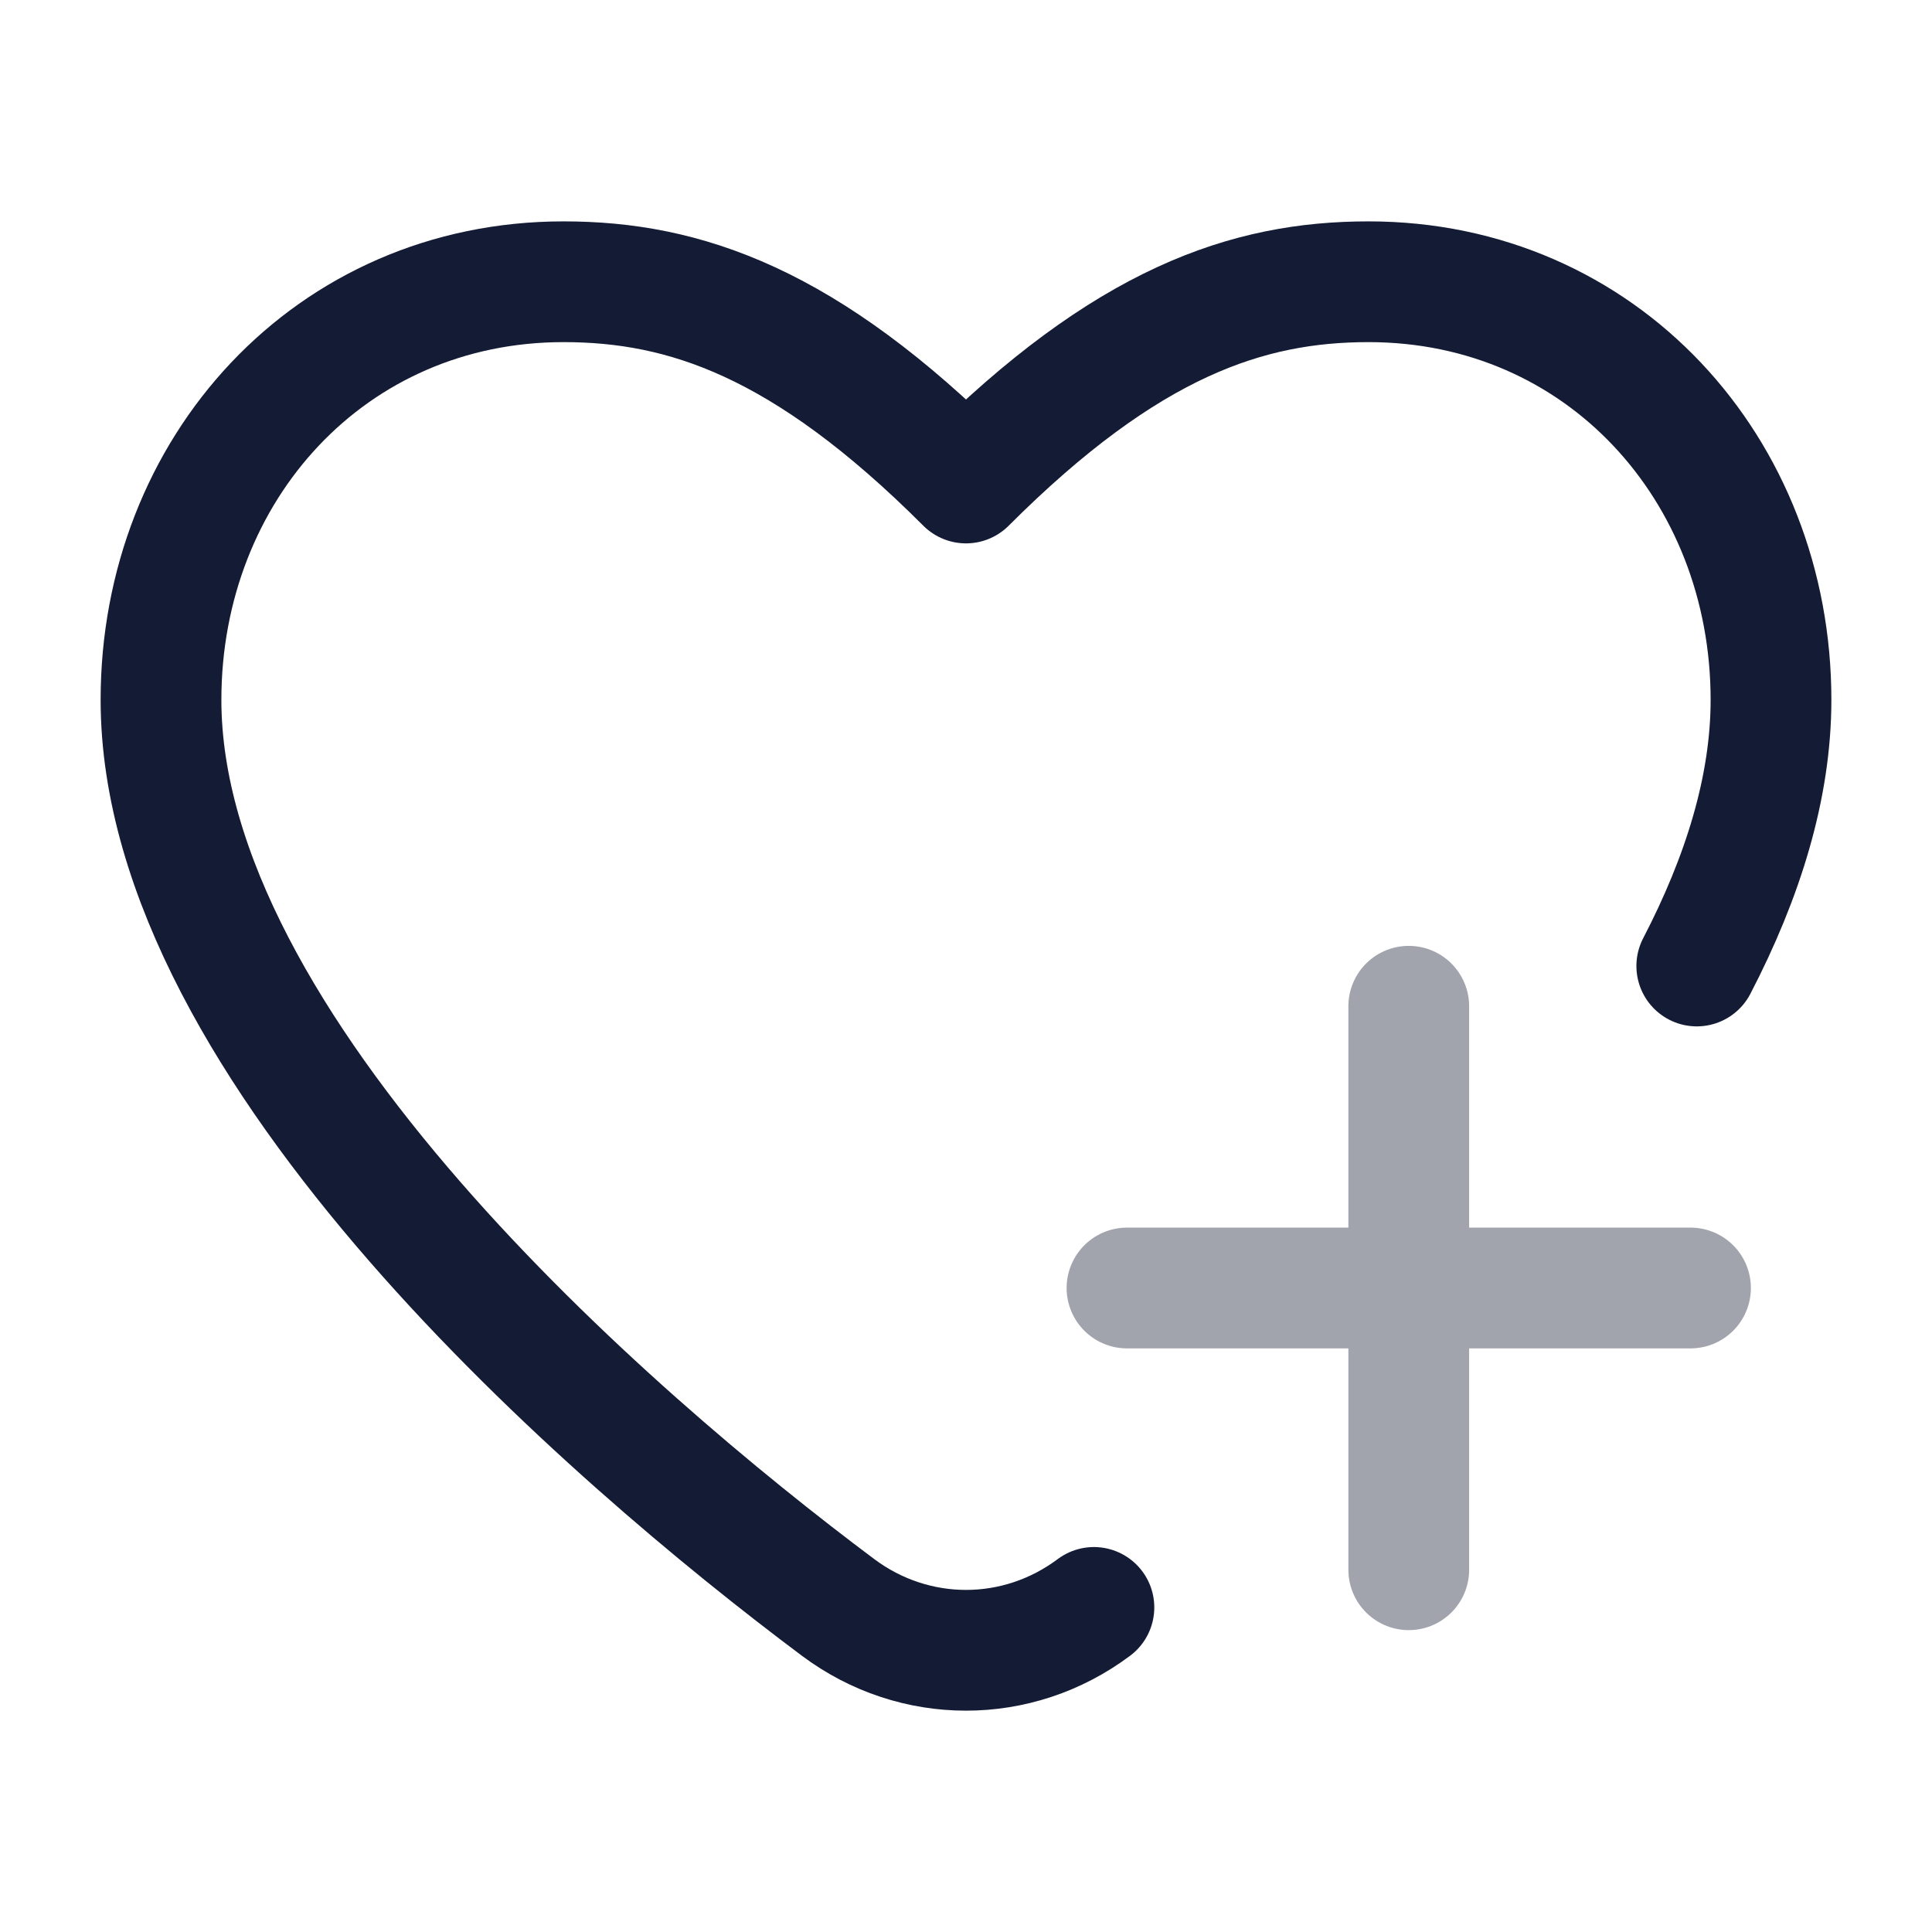 <svg width="24" height="24" viewBox="0 0 24 24" fill="none" xmlns="http://www.w3.org/2000/svg">
<path d="M13.589 19.968C12.64 20.678 11.36 20.678 10.411 19.968C7.589 17.858 2 13.035 2 8.694C2 5.826 4.105 3.5 7 3.5C8.5 3.5 10 4 12 6C14 4 15.5 3.5 17 3.5C19.895 3.5 22 5.826 22 8.694C22 9.783 21.649 10.901 21.078 12" stroke="#141B34" stroke-width="1.5" stroke-linecap="round" stroke-linejoin="round"/>
<path opacity="0.4" d="M14 16H17.5M17.5 16H21M17.5 16V12.5M17.5 16V19.5" stroke="#141B34" stroke-width="1.5" stroke-linecap="round" stroke-linejoin="round"/>
</svg>
